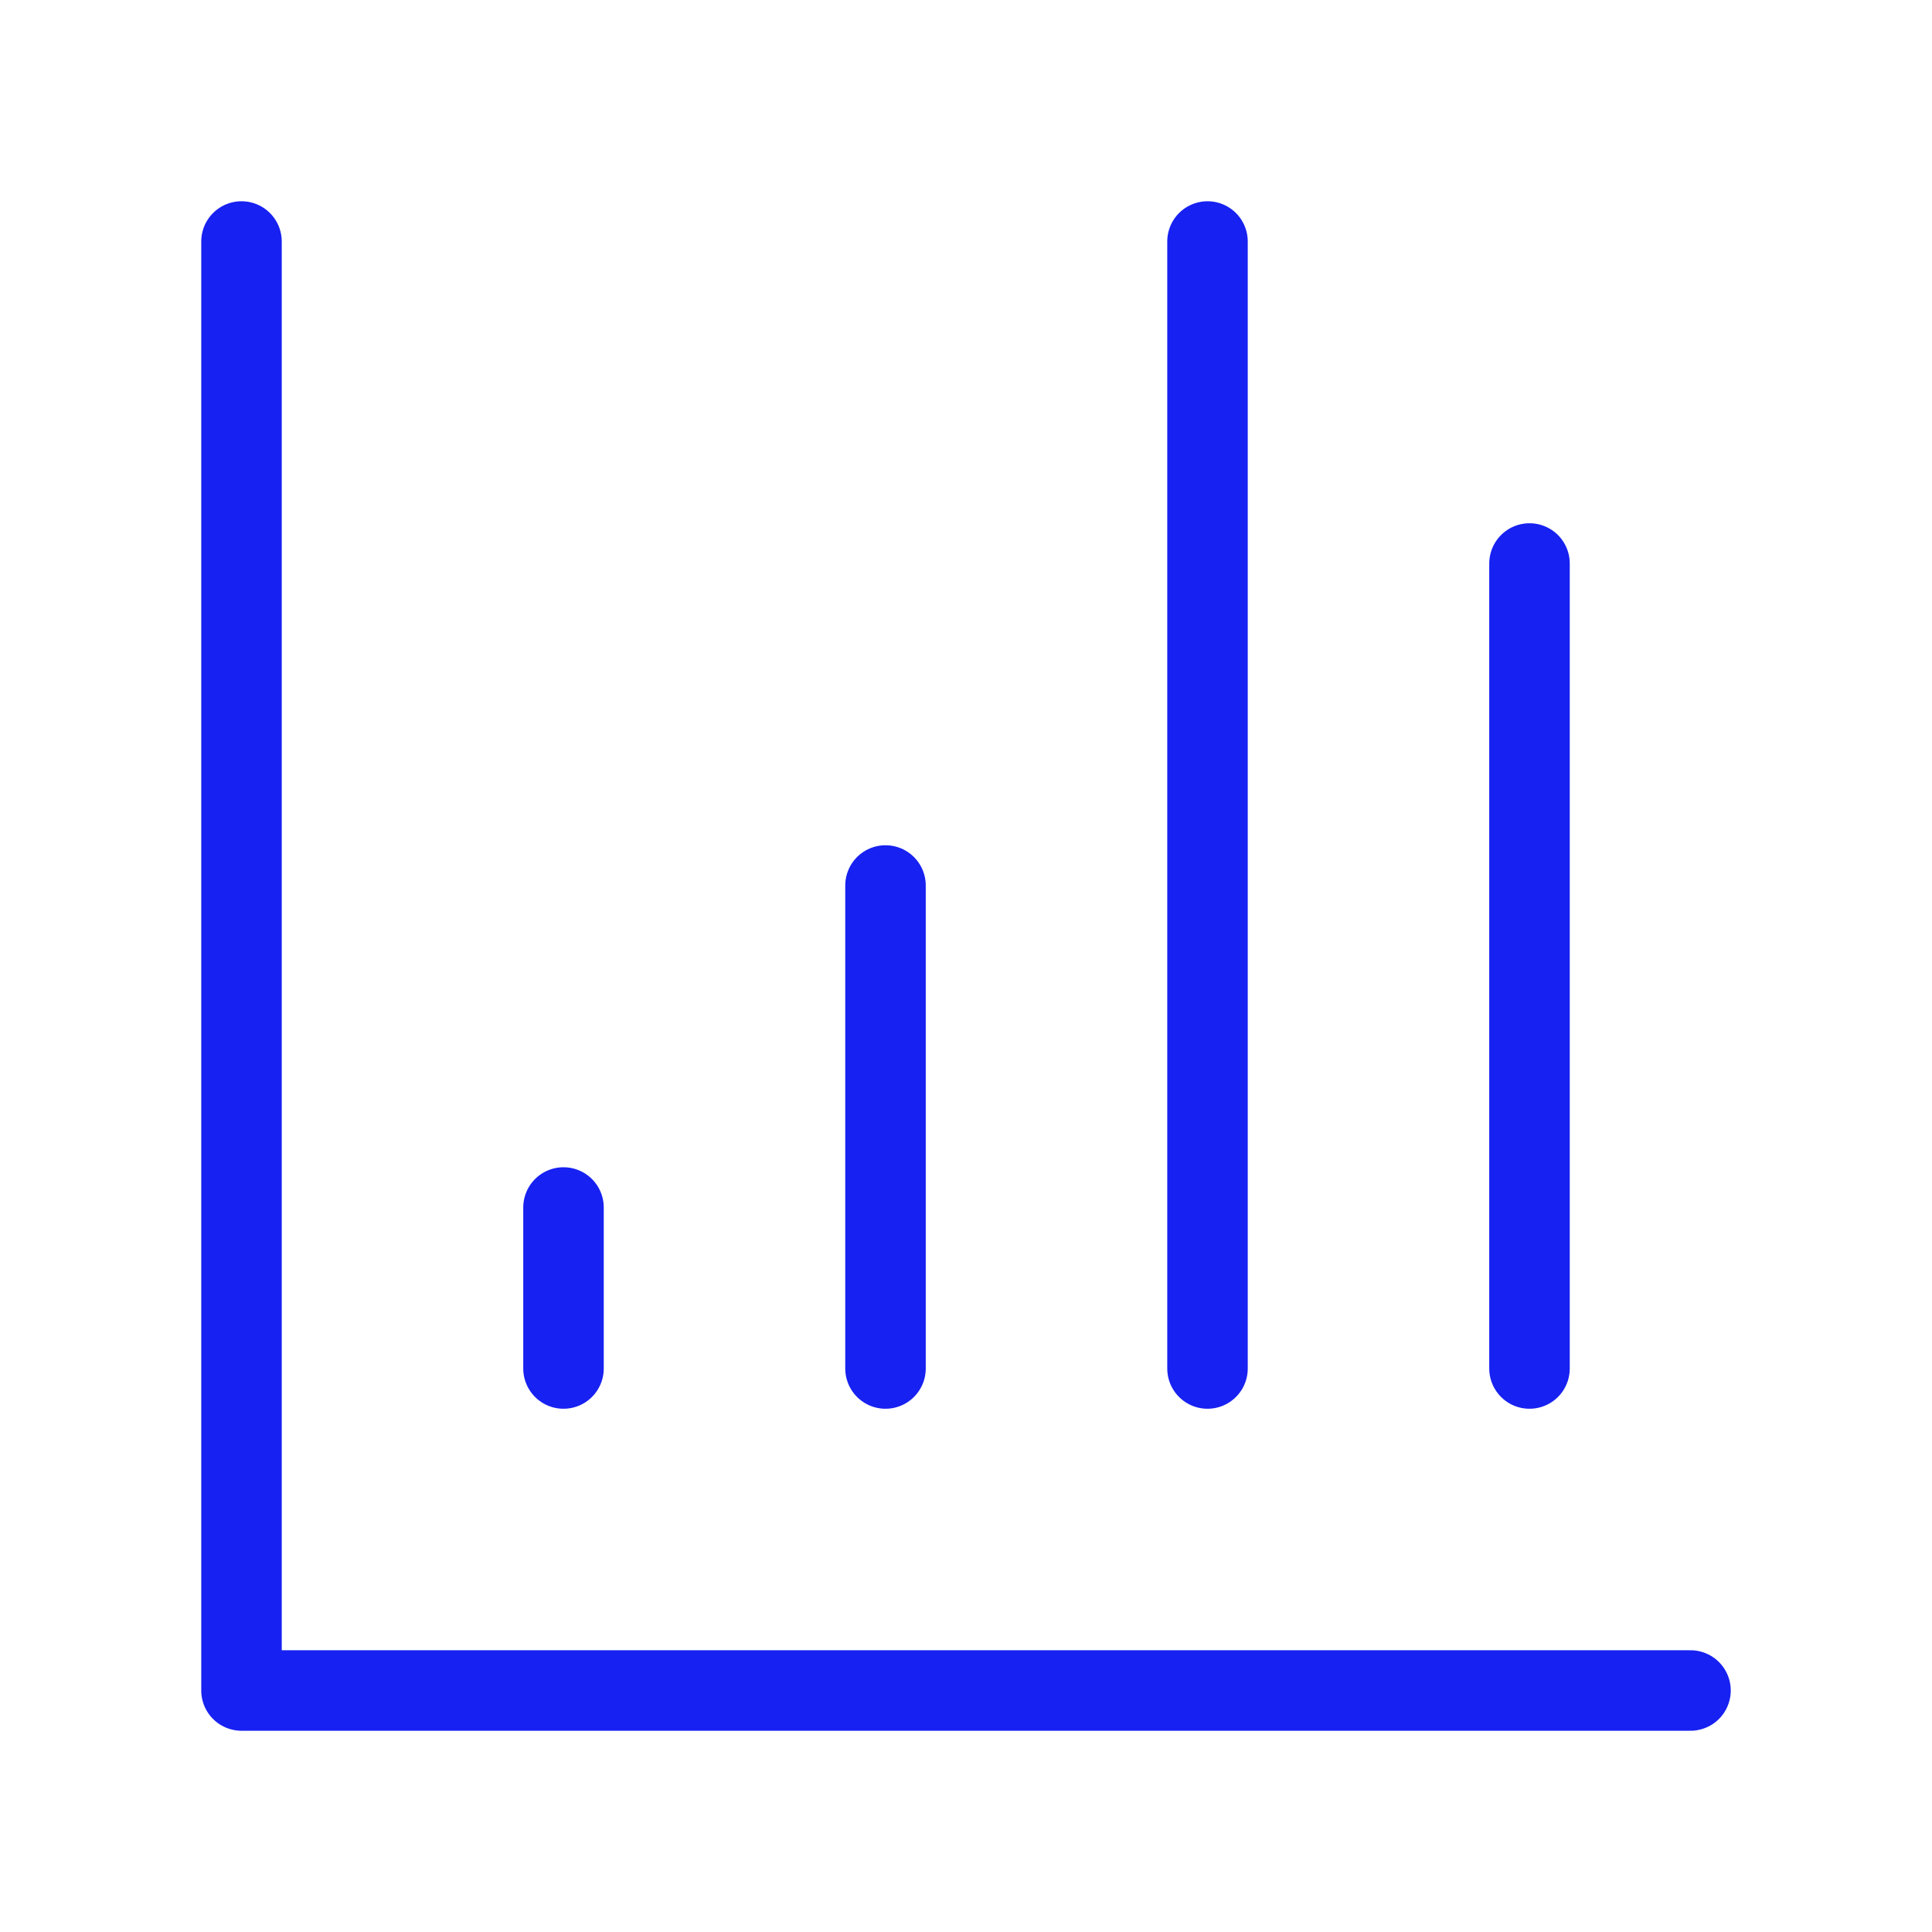 <?xml version="1.0" encoding="UTF-8"?><svg width="24" height="24" viewBox="0 0 48 48" fill="none" xmlns="http://www.w3.org/2000/svg"><path d="M6 6V42H42" stroke="#1721F1" stroke-width="2" stroke-linecap="round" stroke-linejoin="round"/><path d="M14 30V34" stroke="#1721F1" stroke-width="2" stroke-linecap="round" stroke-linejoin="round"/><path d="M22 22V34" stroke="#1721F1" stroke-width="2" stroke-linecap="round" stroke-linejoin="round"/><path d="M30 6V34" stroke="#1721F1" stroke-width="2" stroke-linecap="round" stroke-linejoin="round"/><path d="M38 14V34" stroke="#1721F1" stroke-width="2" stroke-linecap="round" stroke-linejoin="round"/></svg>